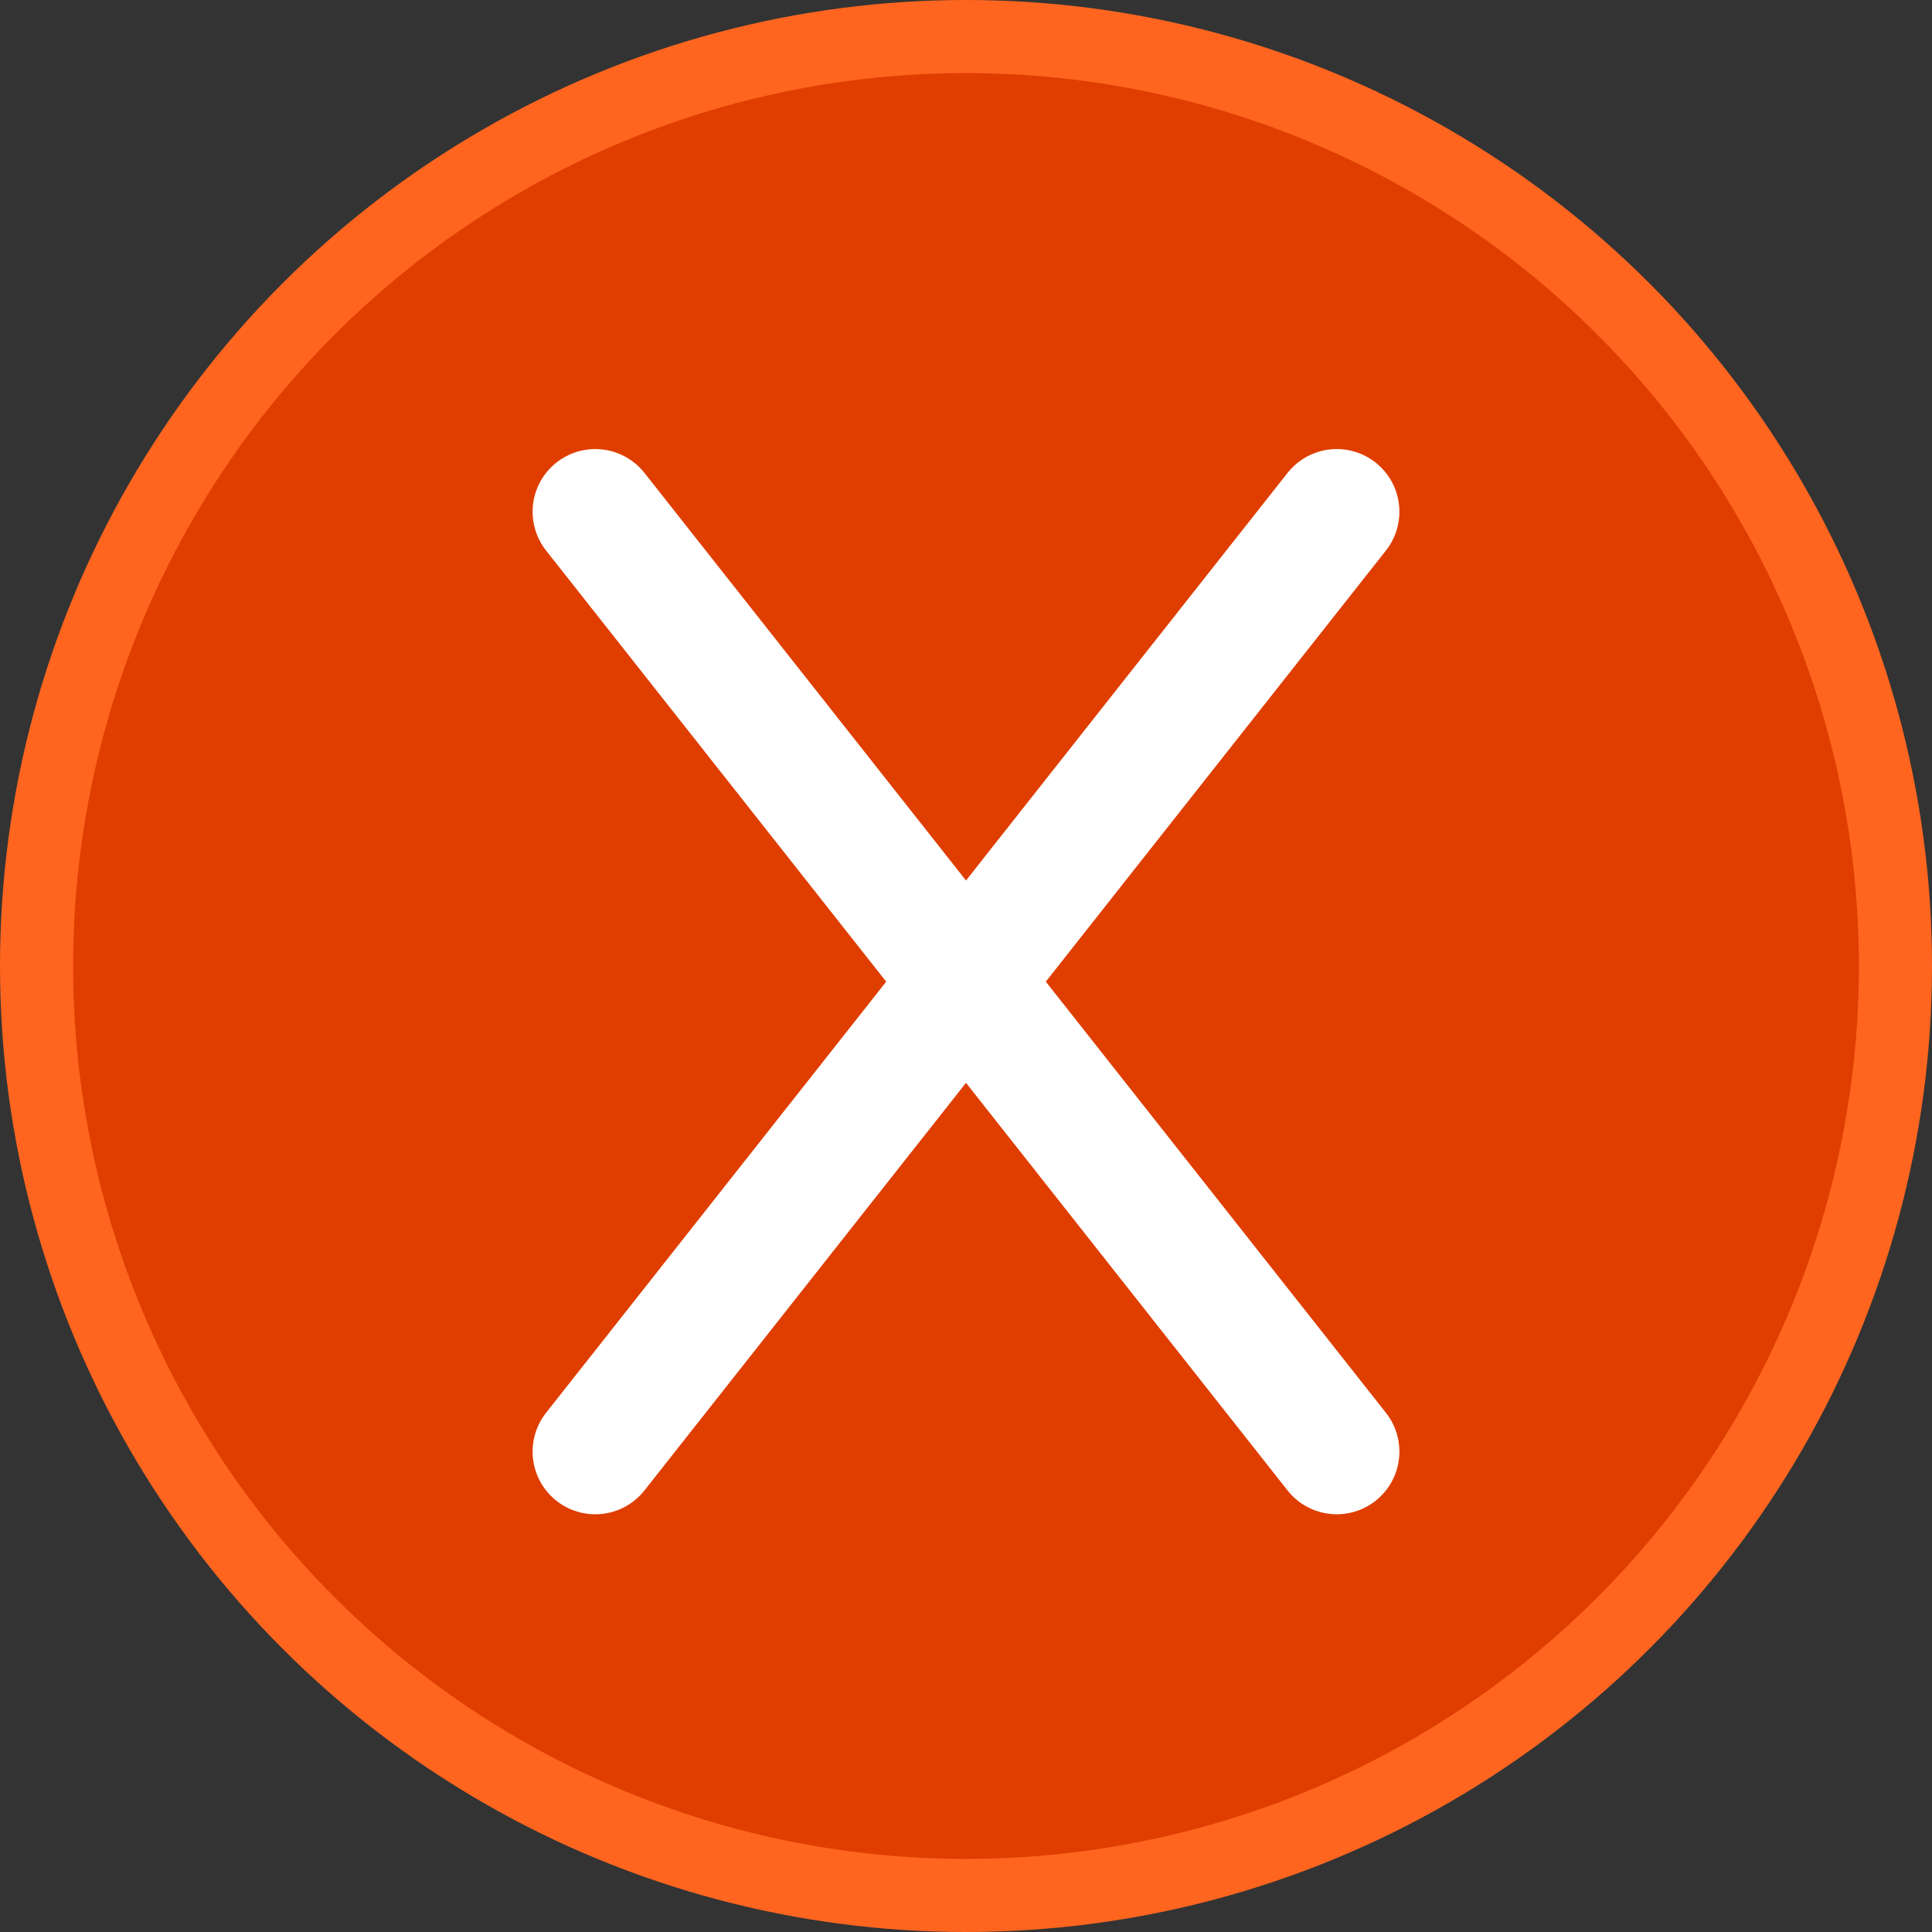 <svg id="Layer_1" data-name="Layer 1" xmlns="http://www.w3.org/2000/svg" width="185" height="185" viewBox="0 0 185 185"><rect x="0" y="0" width="185" height="185" fill="#333333" stroke="none"/><defs><style>.cls-1{fill:#df3e00;stroke:#ff651f;stroke-width:7px;}.cls-1,.cls-2{stroke-miterlimit:10;}.cls-2{fill:none;stroke:#fff;stroke-linecap:round;stroke-width:12px;}</style></defs><title>slut_spillet</title><circle class="cls-1" cx="92.5" cy="92.5" r="89"/><line class="cls-2" x1="57" y1="49" x2="128" y2="139"/><line class="cls-2" x1="128" y1="49" x2="57" y2="139"/></svg>
